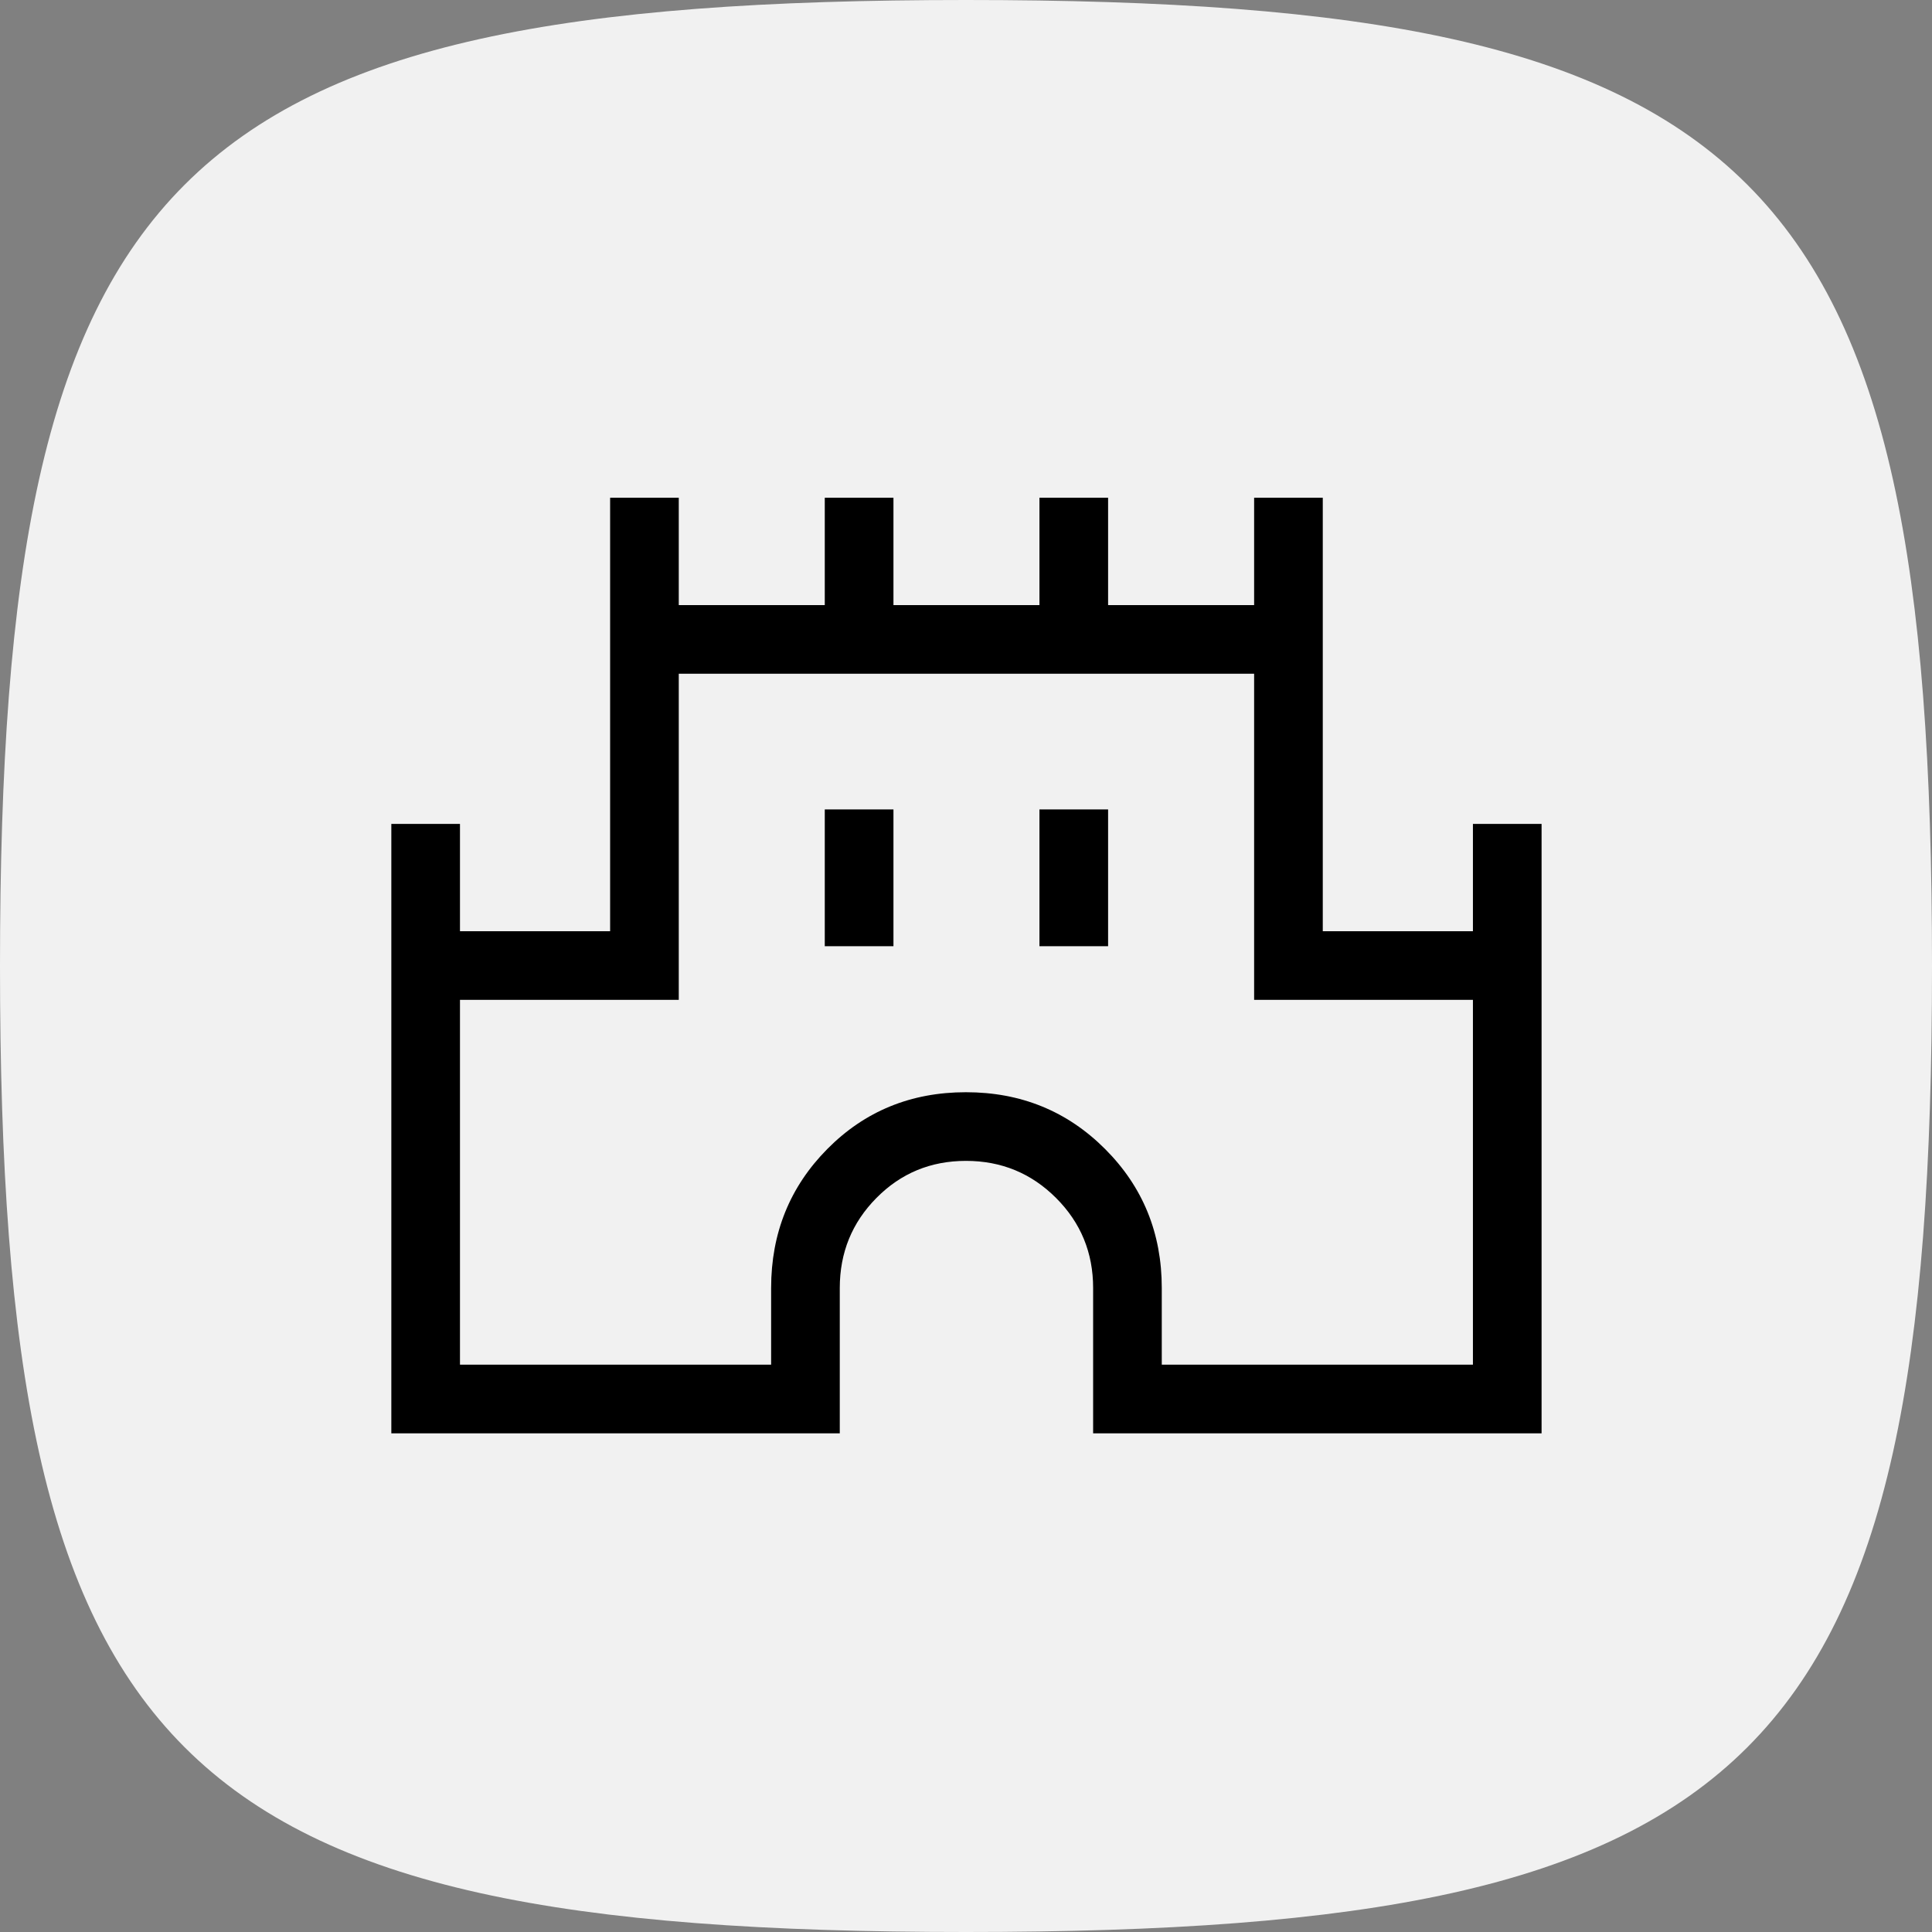 <svg width="60" height="60" viewBox="0 0 60 60" fill="none" xmlns="http://www.w3.org/2000/svg">
<rect x="0" y="0" width="60" height="60" fill="#808080" stroke="none"/>
<path d="M0 30C0 5.295 5.295 0 30 0C54.705 0 60 5.295 60 30C60 54.705 54.705 60 30 60C5.295 60 0 54.705 0 30Z" fill="#F1F1F1"/>
<path d="M12.153 44.514V25.587H14.285V28.92H18.948V15.458H21.08V18.792H25.614V15.458H27.747V18.792H32.281V15.458H34.413V18.792H38.948V15.458H41.08V28.92H45.743V25.587H47.875V44.514H33.948V40C33.948 38.903 33.564 37.971 32.797 37.204C32.029 36.436 31.097 36.052 30 36.052C28.903 36.052 27.976 36.436 27.218 37.204C26.459 37.971 26.08 38.903 26.08 40V44.514H12.153ZM14.285 42.381H23.948V40C23.948 38.296 24.53 36.857 25.694 35.682C26.858 34.507 28.293 33.92 29.998 33.92C31.703 33.92 33.143 34.507 34.318 35.682C35.493 36.857 36.08 38.296 36.08 40V42.381H45.743V31.052H38.948V20.924H21.08V31.052H14.285V42.381ZM25.614 29.386H27.747V25.138H25.614V29.386ZM32.281 29.386H34.413V25.138H32.281V29.386Z" fill="black"/>
</svg>
